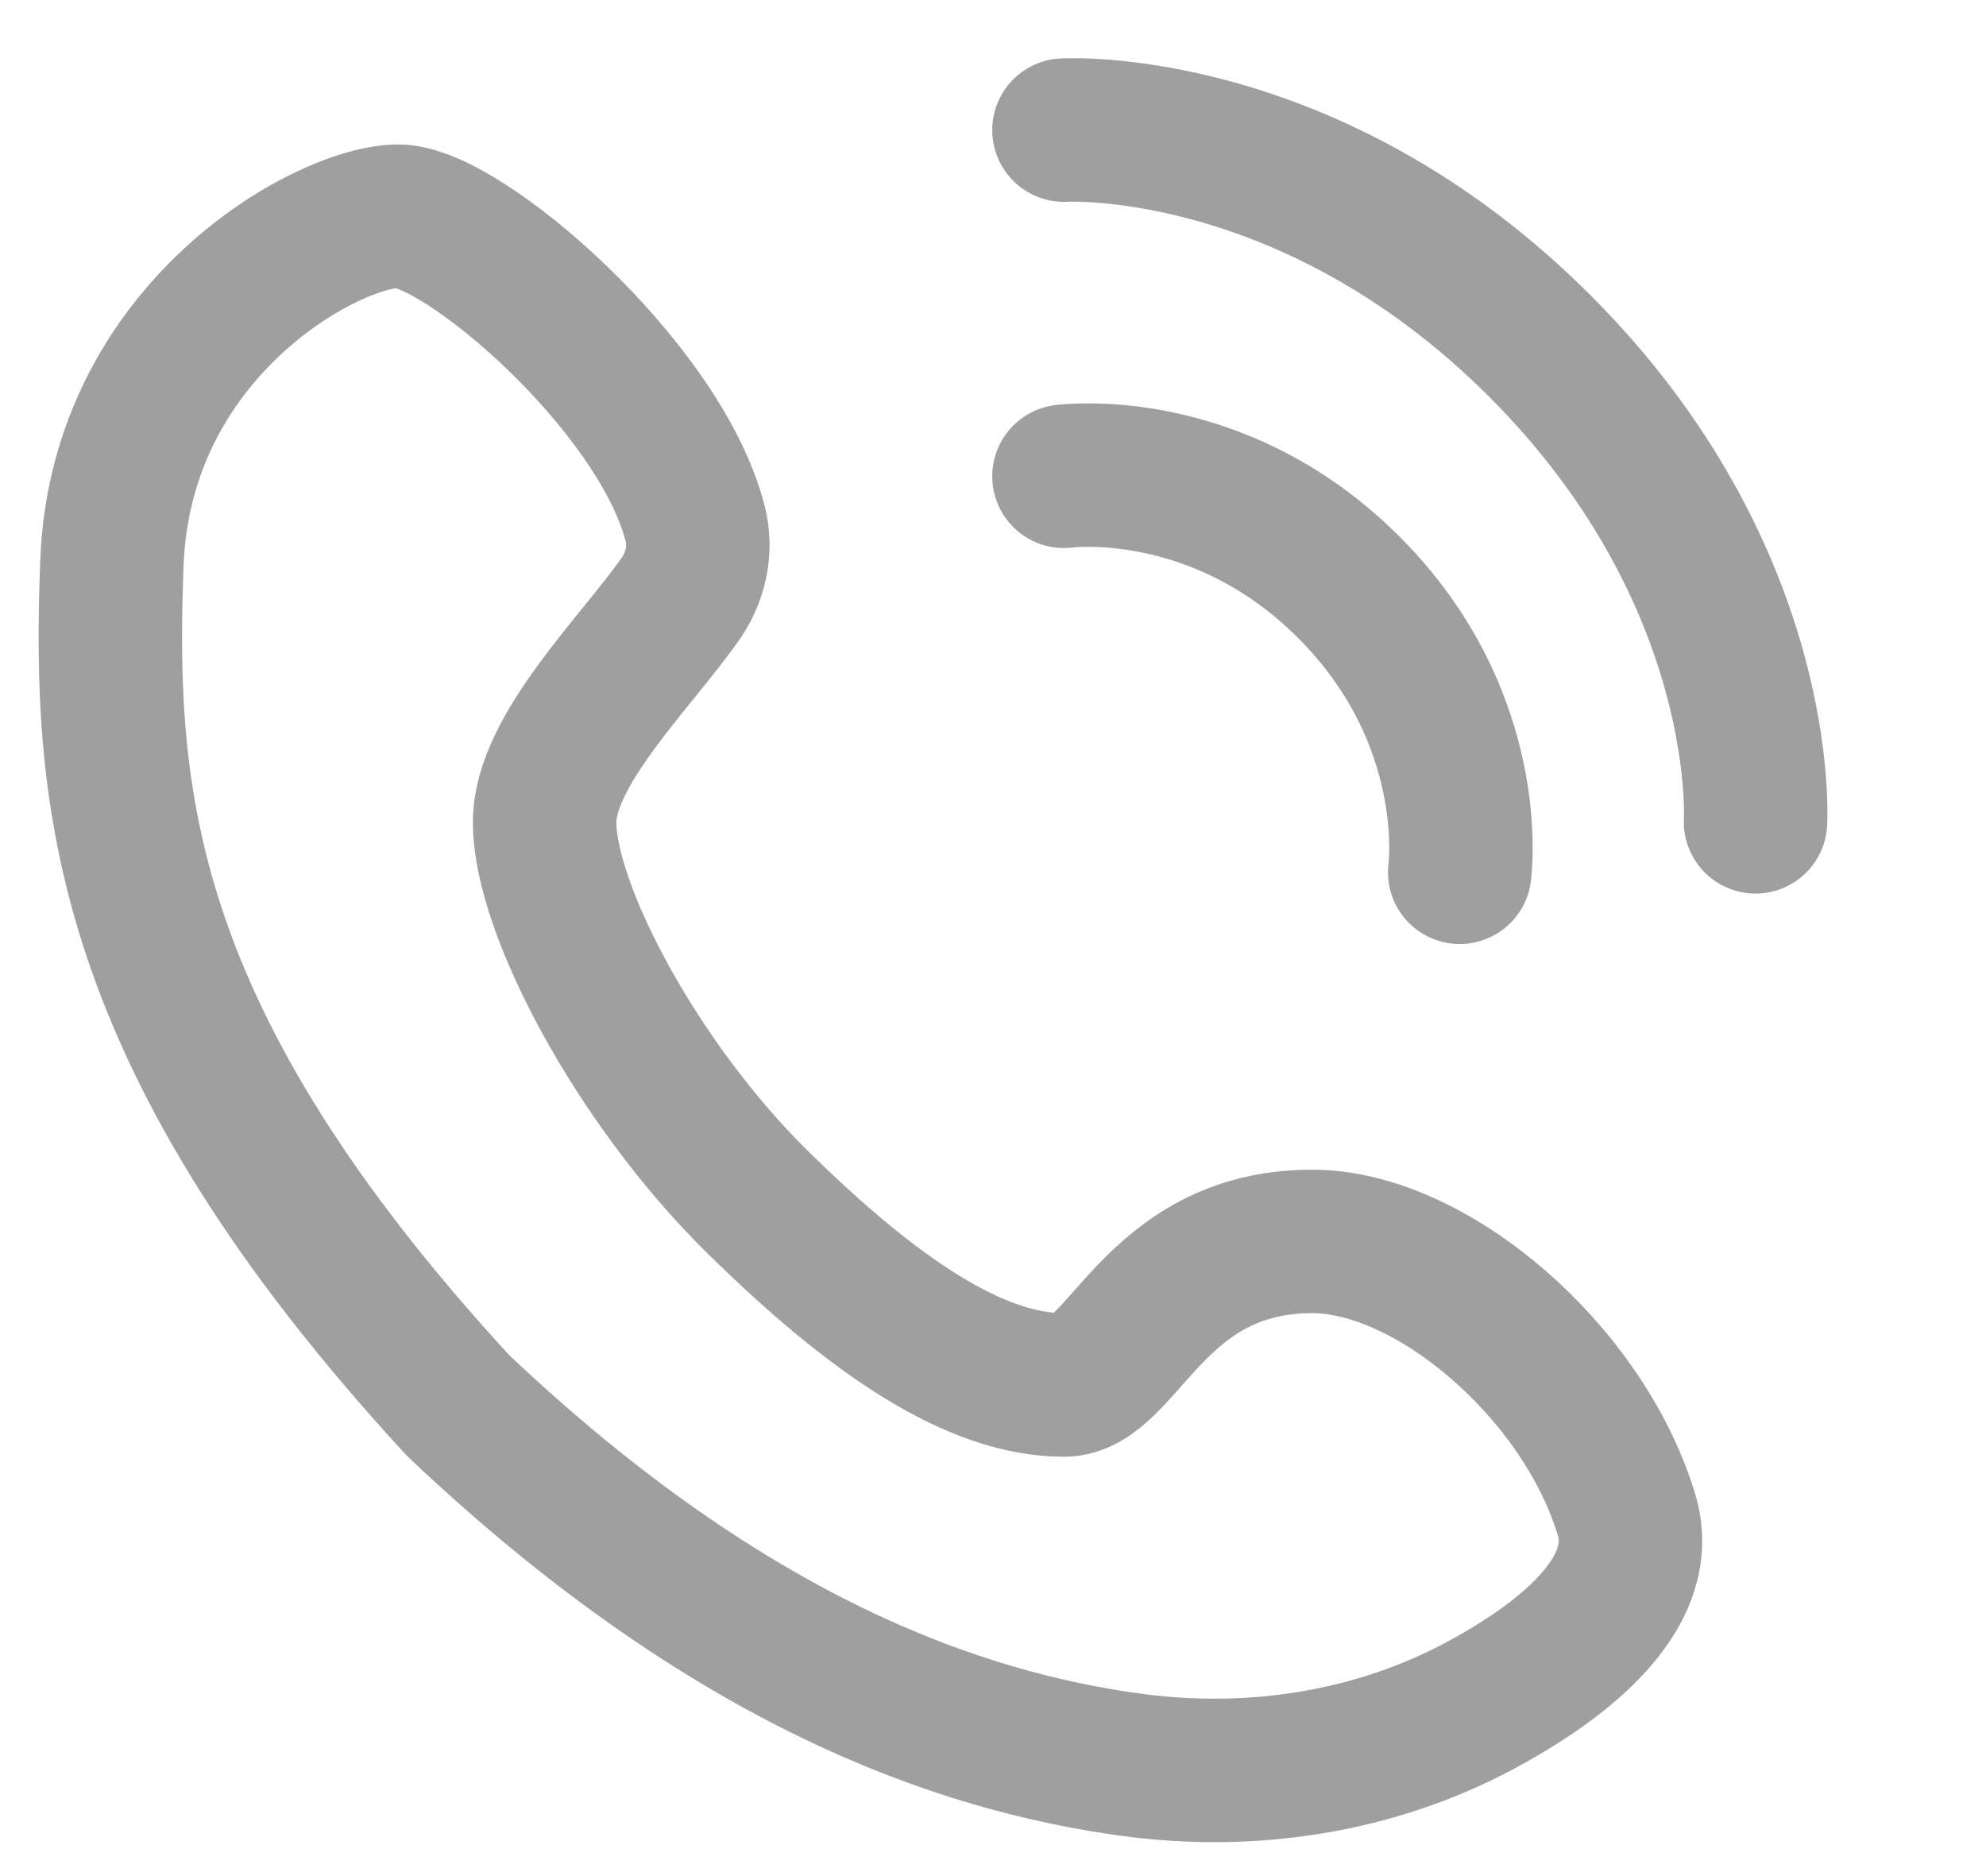 <svg width="18" height="17" viewBox="0 0 18 17" fill="none" xmlns="http://www.w3.org/2000/svg">
<path d="M6.166 5.428C5.763 6.004 4.936 6.8 4.936 7.451C4.936 8.233 5.77 9.808 6.852 10.878C7.935 11.947 8.851 12.55 9.643 12.55C10.182 12.55 10.453 11.249 11.893 11.249C12.974 11.249 14.35 12.426 14.742 13.726C14.943 14.391 14.265 14.998 13.416 15.454C12.453 15.971 11.333 16.139 10.25 15.991C8.717 15.781 6.627 15.081 4.152 12.736C1.091 9.412 0.936 7.234 1.014 5.108C1.091 2.982 2.975 1.959 3.611 1.959C4.19 1.959 5.978 3.493 6.3 4.742C6.361 4.979 6.307 5.228 6.166 5.428Z" stroke="#9F9F9F" stroke-width="1.3" stroke-linecap="round" stroke-linejoin="round"/>
<path d="M9.643 4.316C9.643 4.316 11.029 4.126 12.225 5.322C13.421 6.517 13.23 7.904 13.23 7.904" stroke="#9F9F9F" stroke-width="1.3" stroke-linecap="round"/>
<path d="M9.643 1.179C9.643 1.179 11.868 1.046 13.957 3.136C16.047 5.226 15.911 7.447 15.911 7.447" stroke="#9F9F9F" stroke-width="1.3" stroke-linecap="round"/>
</svg>
